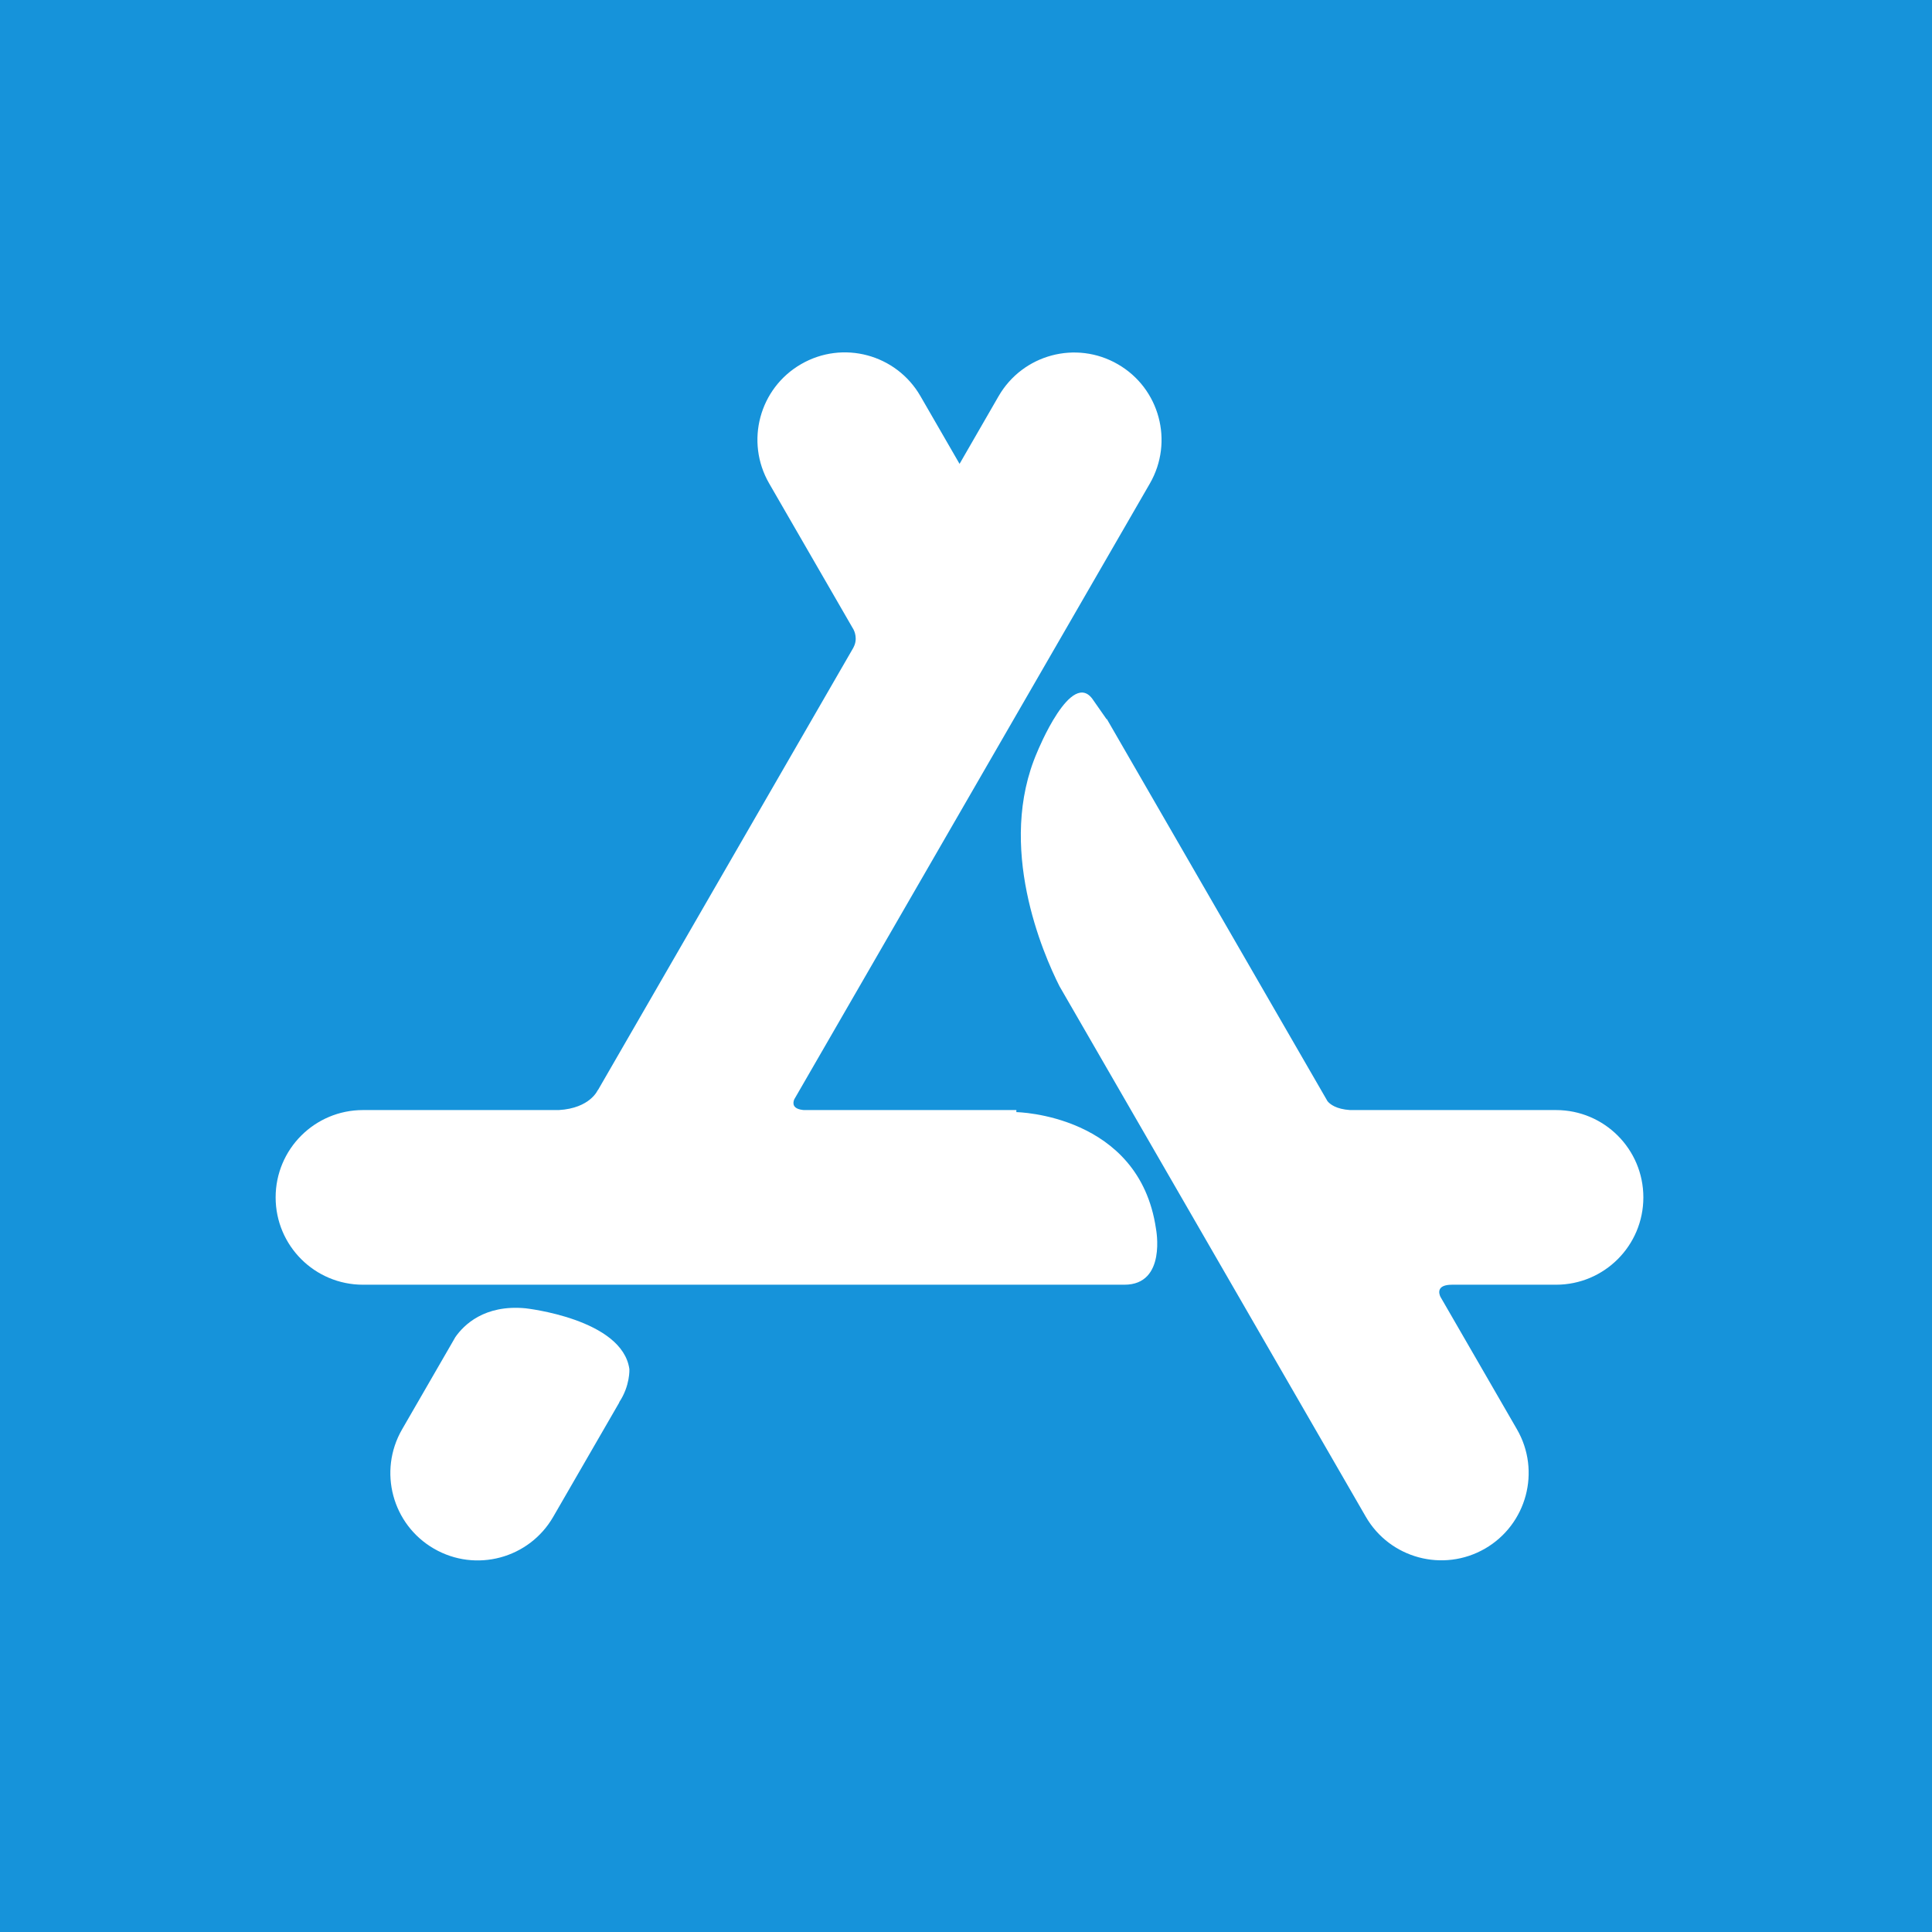 <svg width="30" height="30" viewBox="0 0 30 30" fill="none" xmlns="http://www.w3.org/2000/svg">
    <rect x="0" y="0" width="30" height="30" fill="#333333" stroke="none"/>
    <g clip-path="url(#clip0_360_28)">
        <path d="M4.884 -3H25.116C29.47 -3 33 0.628 33 5.103V25.897C33 30.372 29.47 34 25.116 34H4.884C0.53 34 -3 30.372 -3 25.897V5.103C-3 0.628 0.53 -3 4.884 -3Z" fill="url(#paint0_linear_360_28)"/>
        <path d="M9.614 21.775L9.617 21.776L8.591 23.552C8.217 24.201 7.388 24.423 6.739 24.048C6.091 23.674 5.869 22.845 6.243 22.196L6.999 20.887L7.071 20.762C7.201 20.576 7.52 20.255 8.159 20.315C8.159 20.315 9.664 20.478 9.773 21.26C9.773 21.26 9.787 21.517 9.614 21.775ZM24.162 17.237H20.964C20.746 17.223 20.651 17.145 20.613 17.099L20.611 17.095L17.187 11.165L17.183 11.168L16.977 10.873C16.641 10.359 16.107 11.675 16.107 11.675C15.468 13.142 16.197 14.809 16.451 15.313L21.207 23.55C21.581 24.199 22.41 24.421 23.059 24.047C23.707 23.672 23.93 22.843 23.555 22.194L22.366 20.135C22.343 20.085 22.303 19.949 22.547 19.949H24.162C24.911 19.949 25.518 19.342 25.518 18.593C25.518 17.844 24.911 17.237 24.162 17.237ZM17.95 19.08C17.95 19.08 18.12 19.949 17.46 19.949H5.636C4.887 19.949 4.28 19.342 4.28 18.593C4.28 17.844 4.887 17.237 5.636 17.237H8.676C9.166 17.209 9.283 16.925 9.283 16.925L9.285 16.927L13.253 10.054L13.252 10.054C13.325 9.921 13.264 9.795 13.254 9.776L11.943 7.506C11.569 6.857 11.791 6.028 12.44 5.654C13.088 5.279 13.917 5.501 14.292 6.15L14.9 7.203L15.506 6.152C15.881 5.503 16.71 5.281 17.358 5.656C18.007 6.03 18.229 6.859 17.855 7.508L12.333 17.071C12.309 17.13 12.302 17.221 12.481 17.237H15.782L15.782 17.269C15.782 17.269 17.69 17.299 17.95 19.08Z" fill="white"/>
    </g>
    <defs>
        <linearGradient id="paint0_linear_360_28" x1="-3" y1="1847" x2="3597" y2="1847" gradientUnits="userSpaceOnUse">
            <stop offset="0.613" stop-color="#1693DA"/>
            <stop offset="0.655" stop-color="#1677C9"/>
            <stop offset="0.676" stop-color="#156AC0"/>
            <stop offset="0.687" stop-color="#1563BC"/>
            <stop offset="0.692" stop-color="#155FBA"/>
            <stop offset="0.694" stop-color="#155EB9"/>
            <stop offset="0.696" stop-color="#155DB9"/>
            <stop offset="0.696" stop-color="#155CB8"/>
            <stop offset="0.697" stop-color="#155CB8"/>
        </linearGradient>
        <clipPath id="clip0_360_28">
            <rect width="30" height="30" fill="white"/>
        </clipPath>
    </defs>
</svg>
